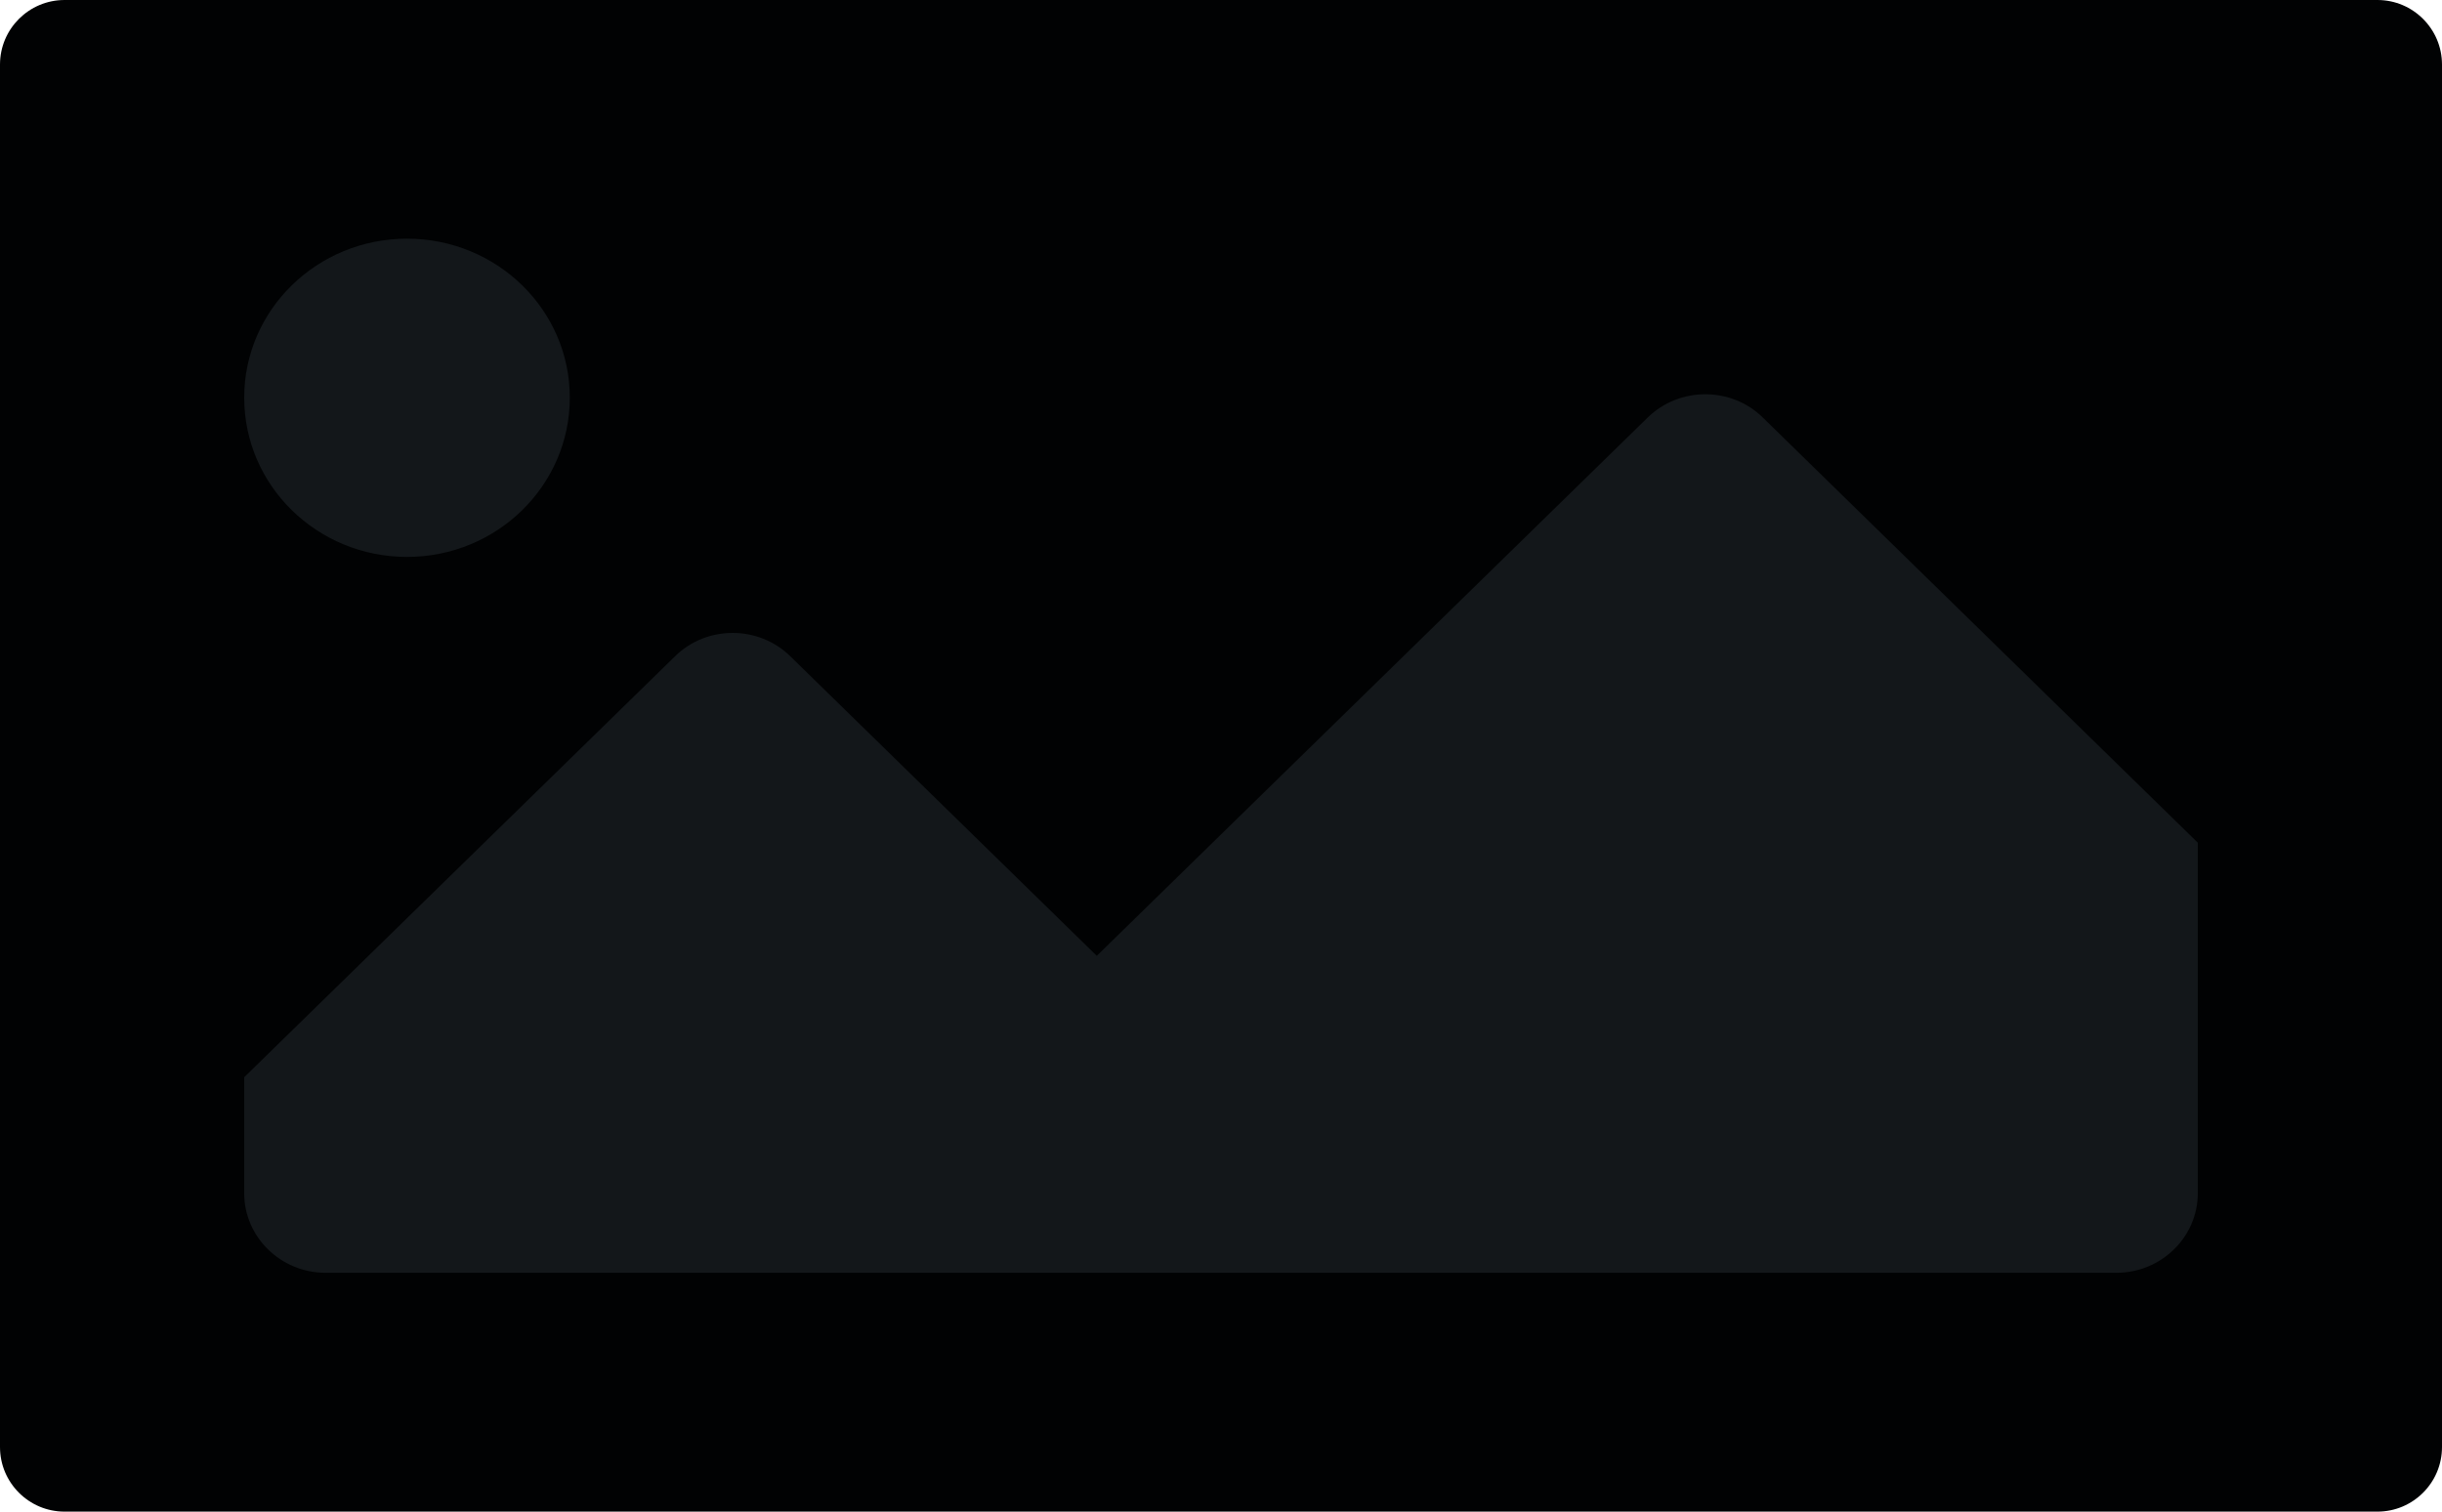<svg width="378" height="234" viewBox="0 0 378 234" fill="none" xmlns="http://www.w3.org/2000/svg">
<g clip-path="url(#clip0_1317_94403)">
<path d="M0 10C0 4.477 4.477 0 10 0H368C373.523 0 378 4.477 378 10V224C378 229.523 373.523 234 368 234H10C4.477 234 0 229.523 0 224V10Z" fill="#010203"/>
<path fill-rule="evenodd" clip-rule="evenodd" d="M50.4 197.028H327.6C334.53 197.028 340.2 191.51 340.2 184.712V130.449L272.865 64.633C267.977 59.83 259.963 59.83 255.049 64.633L169.772 147.962L122.321 101.58C117.407 96.777 109.393 96.777 104.504 101.58L37.8 166.756V184.712C37.8 191.51 43.47 197.028 50.4 197.028ZM63 36.947C76.91 36.947 88.2 47.958 88.2 61.554C88.2 75.175 76.91 86.21 63 86.21C49.089 86.21 37.8 75.175 37.8 61.554C37.8 47.958 49.089 36.947 63 36.947Z" fill="#13171A"/>
</g>
<defs>
<clipPath id="clip0_1317_94403">
<path d="M0 10C0 4.477 4.477 0 10 0H368C373.523 0 378 4.477 378 10V224C378 229.523 373.523 234 368 234H10C4.477 234 0 229.523 0 224V10Z" fill="white"/>
</clipPath>
</defs>
</svg>
